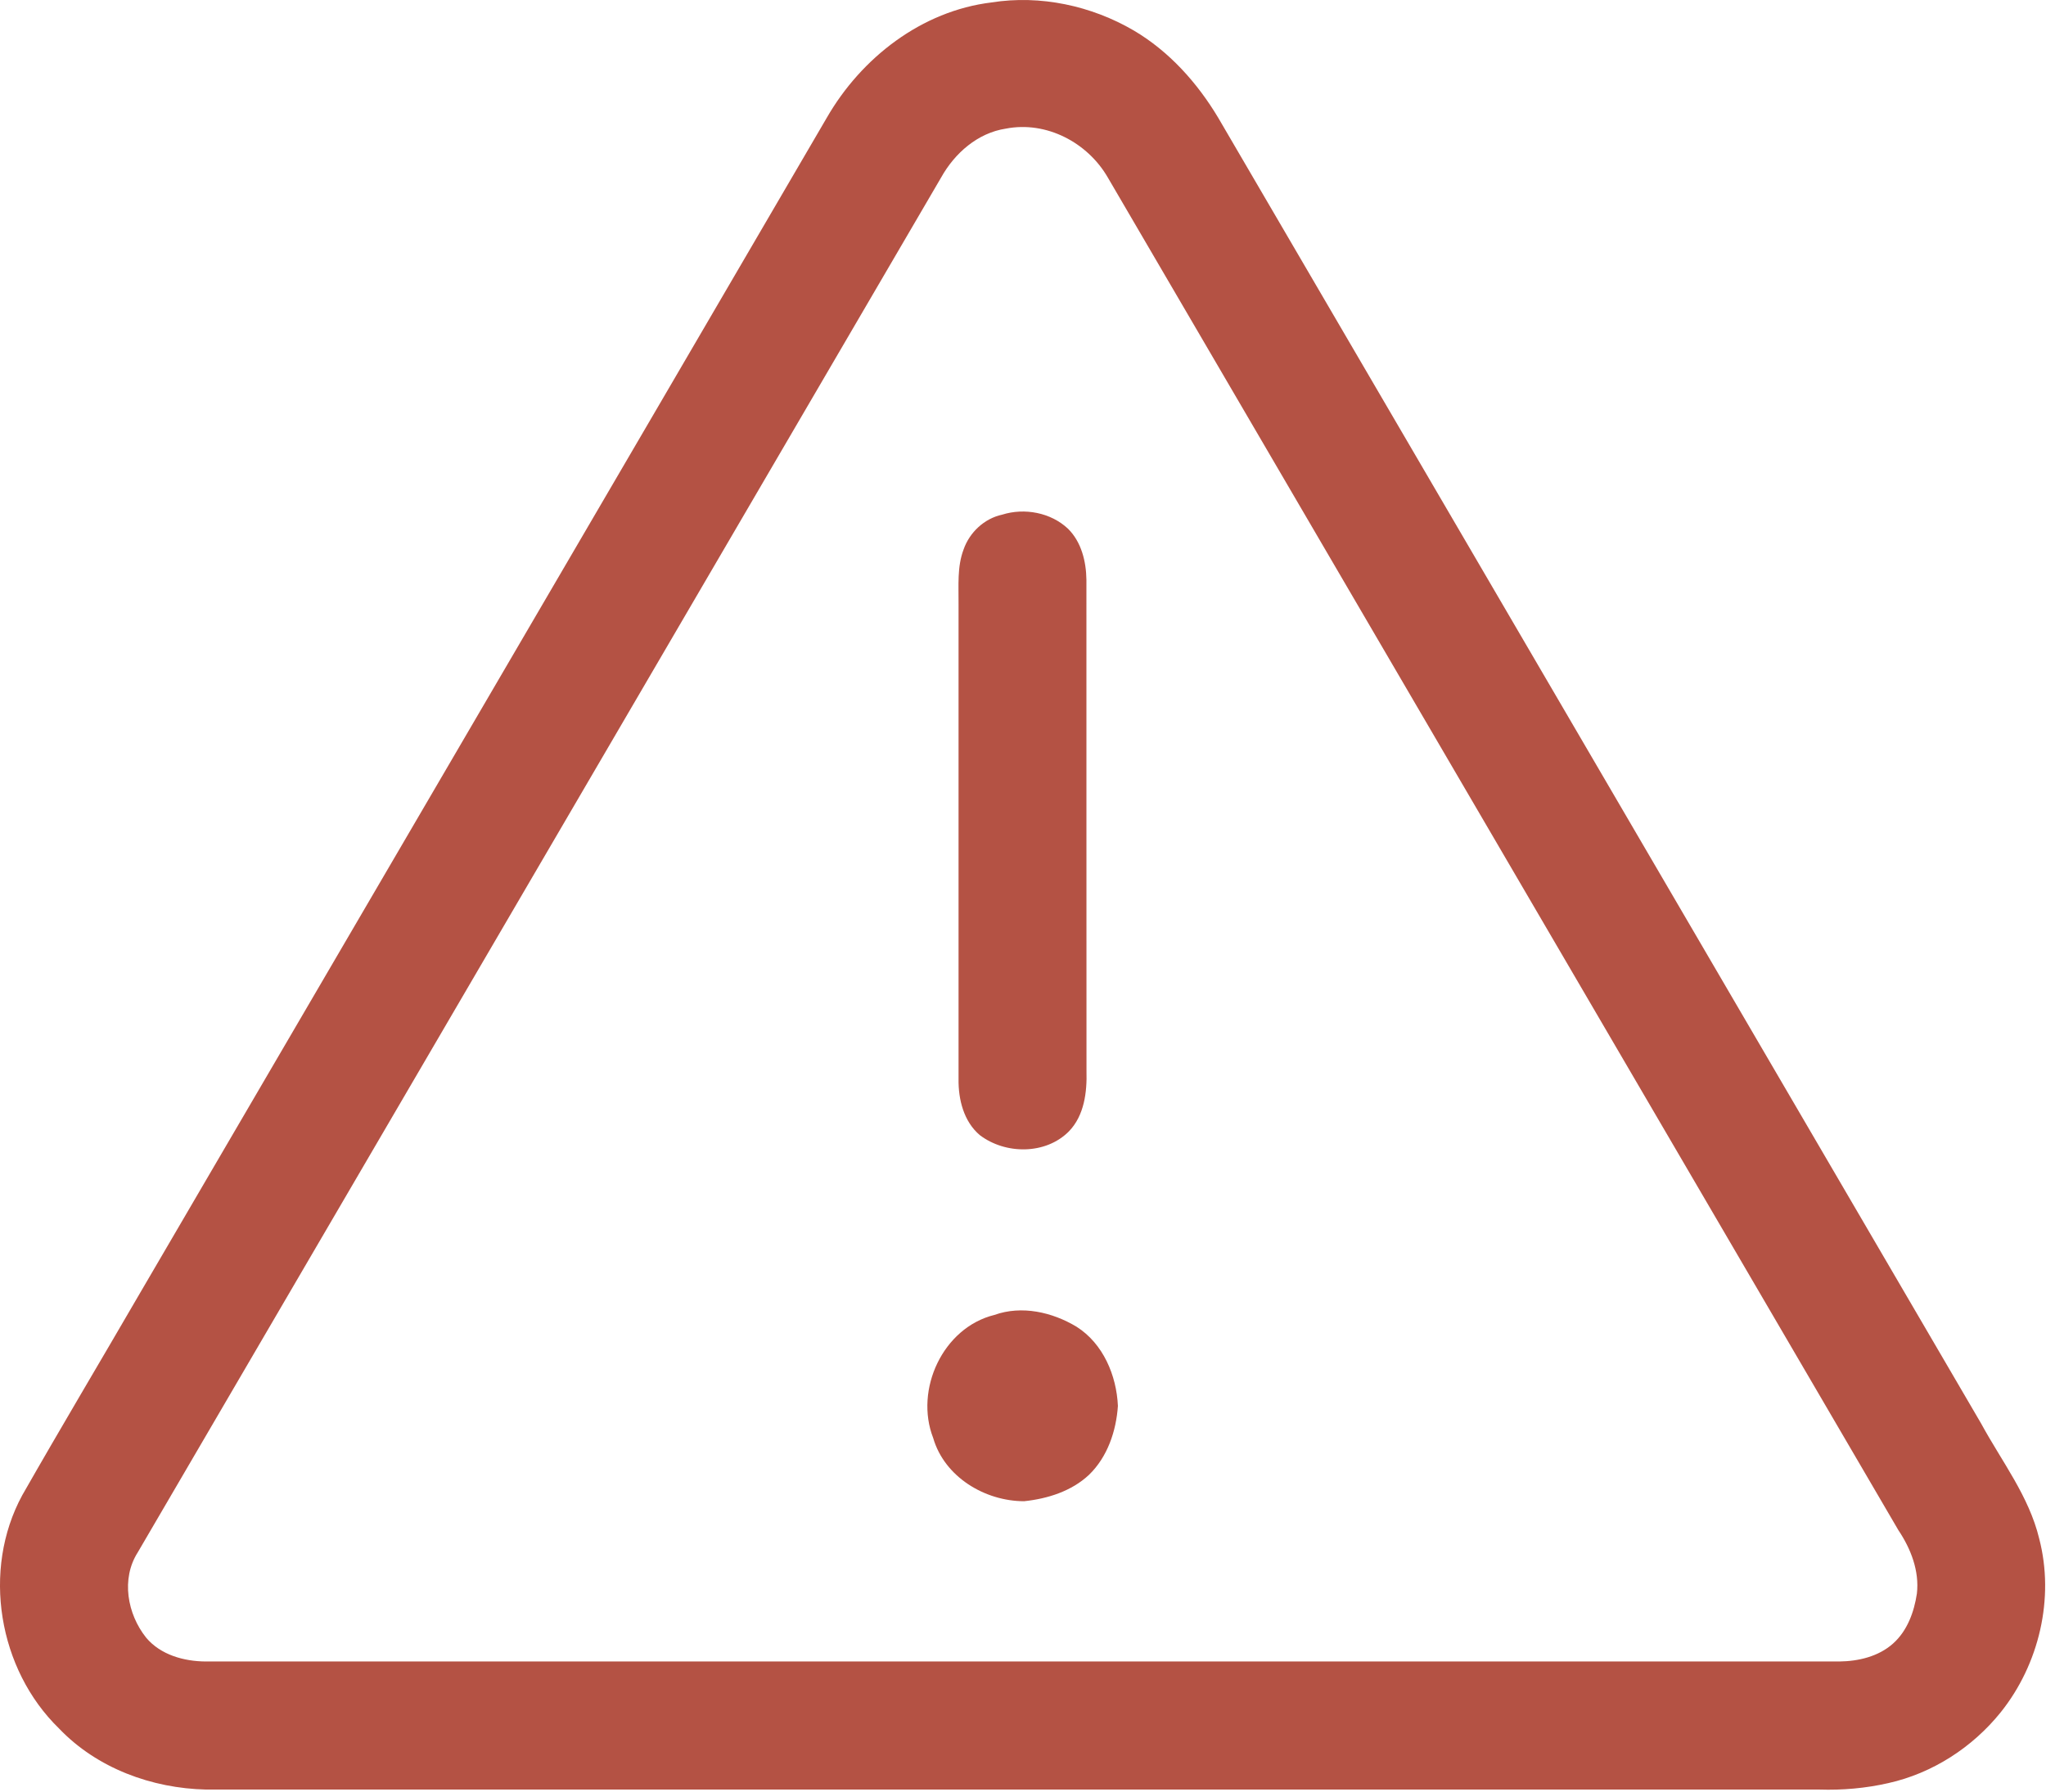 <!-- <svg viewBox="0 0 525 460" xmlns="http://www.w3.org/2000/svg" xml:space="preserve" fill-rule="evenodd" clip-rule="evenodd" stroke-linejoin="round" stroke-miterlimit="2"><path d="M254.442.624c12.49-1.98 25.6.84 36.48 7.2 9.07 5.35 16.29 13.41 21.66 22.38 65.24 111.74 130.56 223.42 195.79 335.16 5.25 9.66 12.26 18.63 14.88 29.5 3.99 15.29-.02 32.26-9.85 44.55-7.26 9.04-17.54 15.69-28.89 18.21-5.79 1.32-11.75 1.84-17.68 1.65-137.98-.01-275.96.01-413.94 0-13.94-.31-28-5.47-37.73-15.66-15.6-15.16-19.89-40.67-9.45-59.88 9.9-17.36 20.15-34.53 30.18-51.82 58.75-100.57 117.56-201.11 176.27-301.71 8.87-15.4 24.35-27.41 42.28-29.58m3.7 32.38c-7.26 1.09-13.16 6.3-16.65 12.55-68.69 117.62-137.44 235.22-206.14 352.84-4.33 6.79-2.69 15.85 2.16 21.91 3.71 4.42 9.71 6.07 15.29 6.1 139.71-.01 279.42-.01 419.13 0 4.91-.05 10.09-1.26 13.83-4.61 3.65-3.25 5.4-8.1 6.11-12.81.67-5.83-1.56-11.53-4.76-16.3-67.64-115.71-135.25-231.43-202.86-347.15-5.19-8.97-15.75-14.53-26.11-12.53Z" fill="#d4351c" fill-rule="nonzero"/><path d="M257.142 132.084c5.74-1.81 12.5-.55 16.92 3.62 3.43 3.4 4.65 8.4 4.71 13.1.03 42.02-.02 84.05.02 126.07.16 5.39-.56 11.38-4.48 15.45-5.95 6.05-16.32 6-22.9.99-4.12-3.49-5.52-9.16-5.45-14.36.01-40.68 0-81.36 0-122.03.04-4.64-.38-9.45 1.28-13.87 1.52-4.4 5.31-7.98 9.9-8.97ZM255.162 337.464c7.02-2.51 14.85-.72 21.08 3.03 6.82 4.32 10.26 12.49 10.61 20.32-.44 6.46-2.67 13.09-7.41 17.68-4.49 4.22-10.66 6.15-16.67 6.78-10.07-.02-20.42-6.23-23.32-16.23-4.83-12.41 2.49-28.32 15.71-31.58Z" fill="#d4351c" fill-rule="nonzero"/></svg> -->

<svg viewBox="0 0 525 460" xmlns="http://www.w3.org/2000/svg" xml:space="preserve" fill-rule="evenodd" clip-rule="evenodd" stroke-linejoin="round" stroke-miterlimit="2" style="fill: #B45244;">
  <path d="M254.442.624c12.49-1.98 25.6.84 36.48 7.2 9.07 5.35 16.29 13.41 21.66 22.38 65.24 111.74 130.56 223.42 195.79 335.16 5.25 9.66 12.26 18.63 14.88 29.5 3.99 15.29-.02 32.26-9.85 44.55-7.26 9.04-17.54 15.69-28.89 18.21-5.79 1.32-11.75 1.84-17.68 1.65-137.98-.01-275.96.01-413.94 0-13.94-.31-28-5.47-37.73-15.66-15.6-15.16-19.89-40.67-9.45-59.88 9.9-17.36 20.15-34.53 30.18-51.82 58.75-100.57 117.56-201.11 176.27-301.71 8.87-15.4 24.35-27.41 42.28-29.58m3.7 32.38c-7.26 1.09-13.16 6.3-16.65 12.55-68.69 117.62-137.44 235.22-206.14 352.84-4.33 6.79-2.69 15.85 2.16 21.91 3.71 4.42 9.71 6.07 15.29 6.1 139.71-.01 279.42-.01 419.13 0 4.91-.05 10.09-1.26 13.83-4.61 3.65-3.25 5.4-8.1 6.11-12.81.67-5.83-1.56-11.53-4.76-16.3-67.64-115.71-135.25-231.43-202.86-347.15-5.19-8.97-15.75-14.53-26.11-12.53Z" fill-rule="nonzero"/>
  <path d="M257.142 132.084c5.74-1.81 12.5-.55 16.92 3.62 3.43 3.4 4.65 8.4 4.71 13.1.03 42.02-.02 84.05.02 126.07.16 5.39-.56 11.38-4.48 15.45-5.95 6.05-16.32 6-22.9.99-4.12-3.49-5.52-9.16-5.45-14.36.01-40.68 0-81.36 0-122.03.04-4.64-.38-9.45 1.28-13.87 1.52-4.4 5.31-7.98 9.9-8.97ZM255.162 337.464c7.02-2.51 14.85-.72 21.08 3.03 6.82 4.32 10.26 12.49 10.61 20.32-.44 6.46-2.67 13.09-7.41 17.68-4.49 4.22-10.66 6.15-16.67 6.78-10.07-.02-20.42-6.23-23.32-16.23-4.83-12.41 2.49-28.32 15.71-31.58Z" fill-rule="nonzero"/>
</svg>